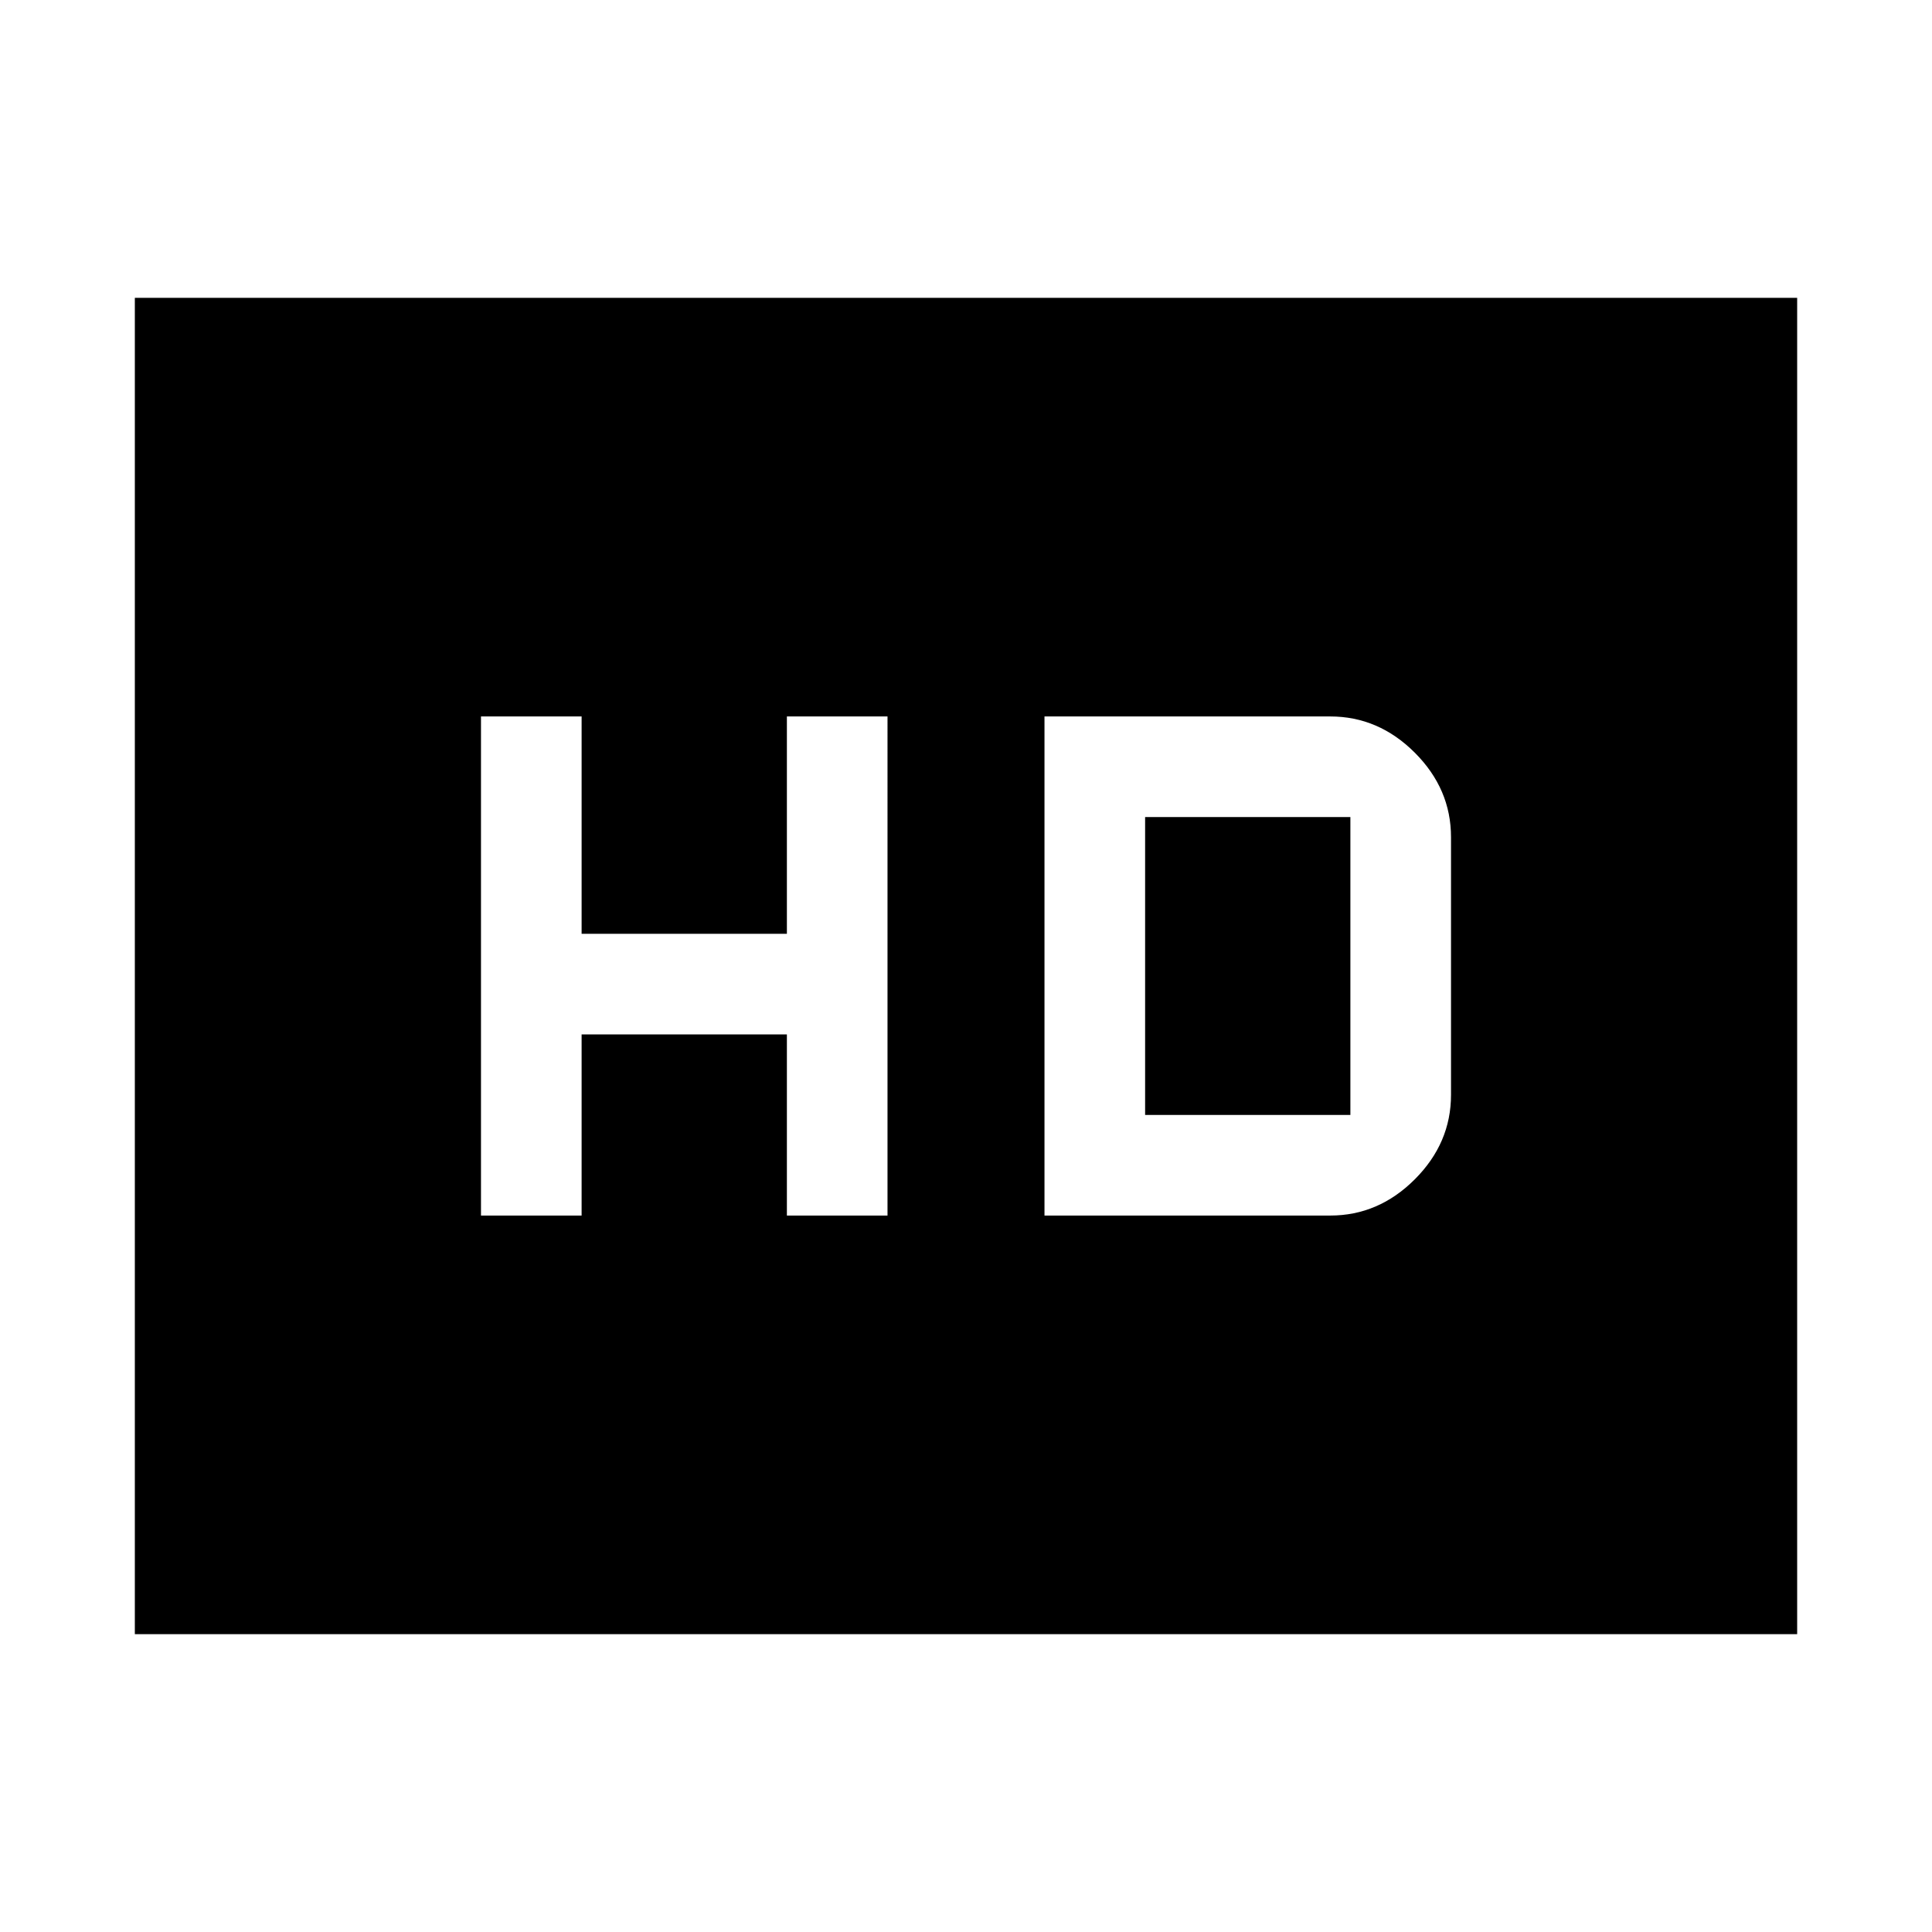 <svg xmlns="http://www.w3.org/2000/svg" height="48" width="48"><path d="M11.95 30.2h2.5v-4.5h5.1v4.5h2.5V17.8h-2.5v5.4h-5.1v-5.4h-2.5Zm14 0h7.1q1.2 0 2.1-.9.9-.9.9-2.1v-6.4q0-1.2-.9-2.1-.9-.9-2.1-.9h-7.1Zm2.5-2.5v-7.4h5.1v7.4ZM3.35 40.6V7.4h41.3v33.2Z"/></svg>